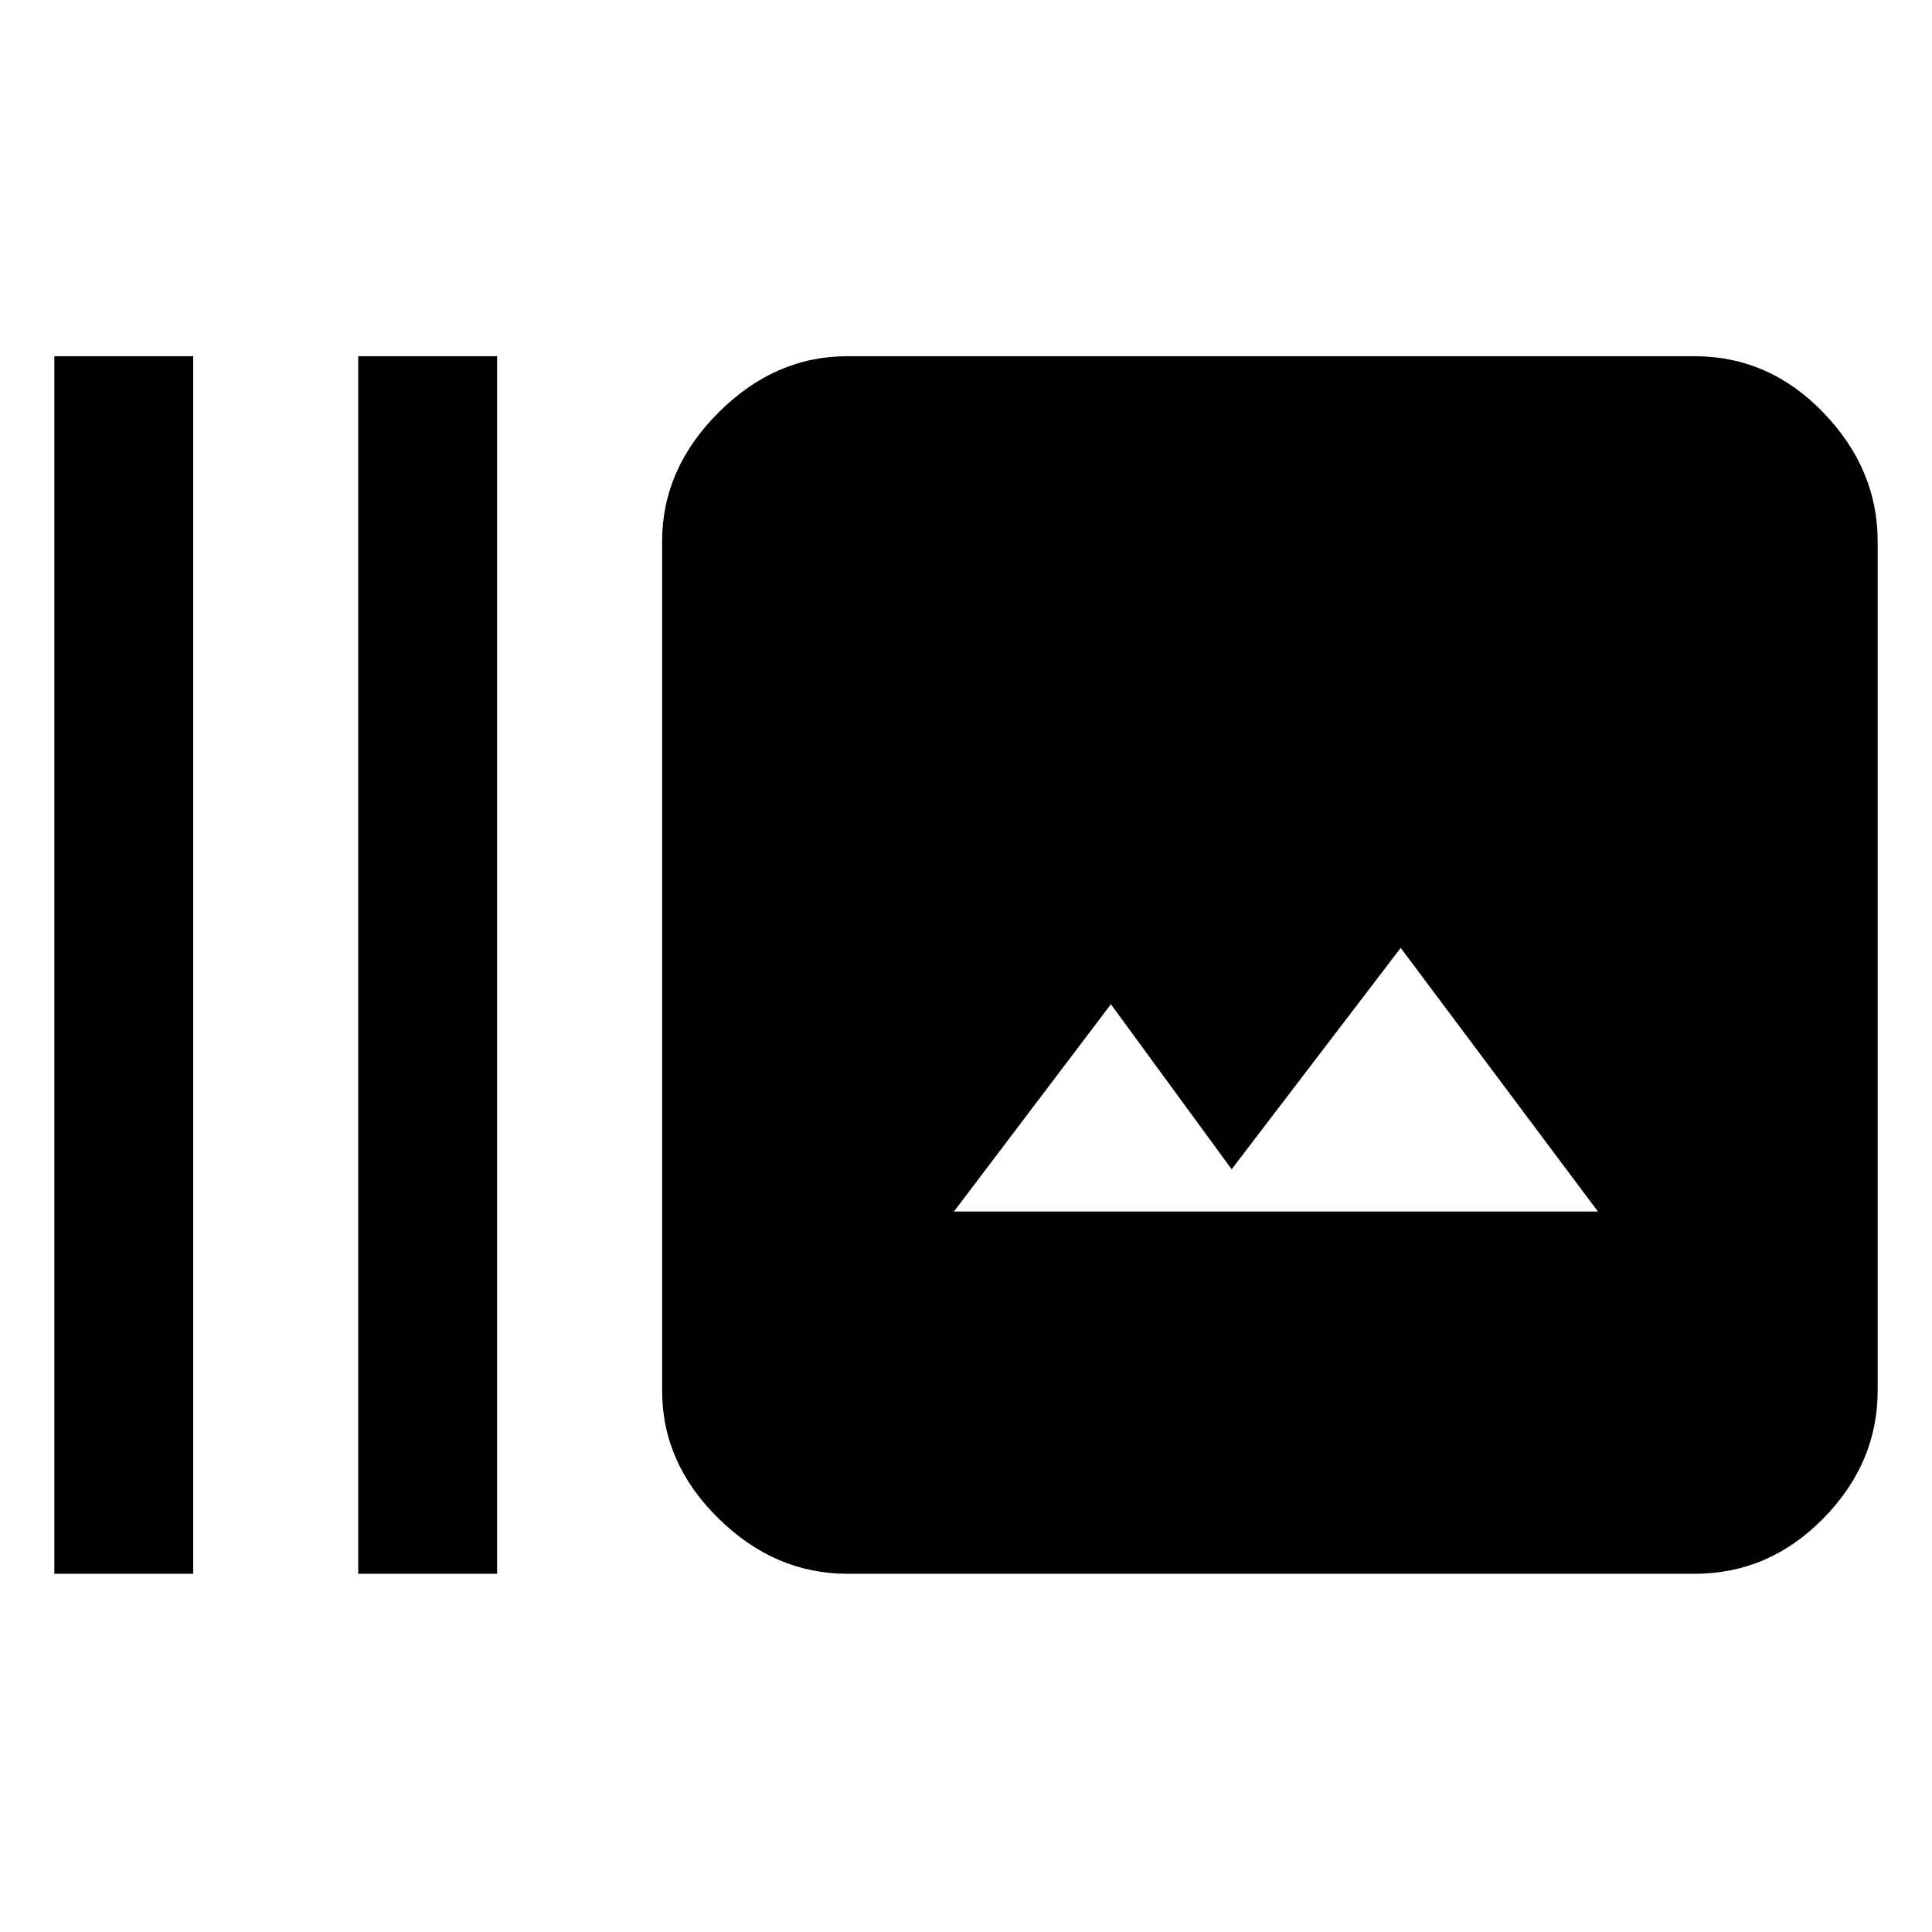 <svg xmlns="http://www.w3.org/2000/svg" height="48" width="48"><path d="M8.9 39.1V8.85h3.45V39.1Zm-7.55 0V8.85H4.8V39.1Zm19.7 0q-1.8 0-3.2-1.375-1.4-1.375-1.4-3.175v-21.1q0-1.8 1.4-3.2 1.4-1.4 3.2-1.4H42.1q1.85 0 3.2 1.4t1.35 3.2v21.1q0 1.8-1.35 3.175-1.35 1.375-3.2 1.375Zm2.65-9h16l-4.9-6.55-4.2 5.5-3-4.1Z"/></svg>